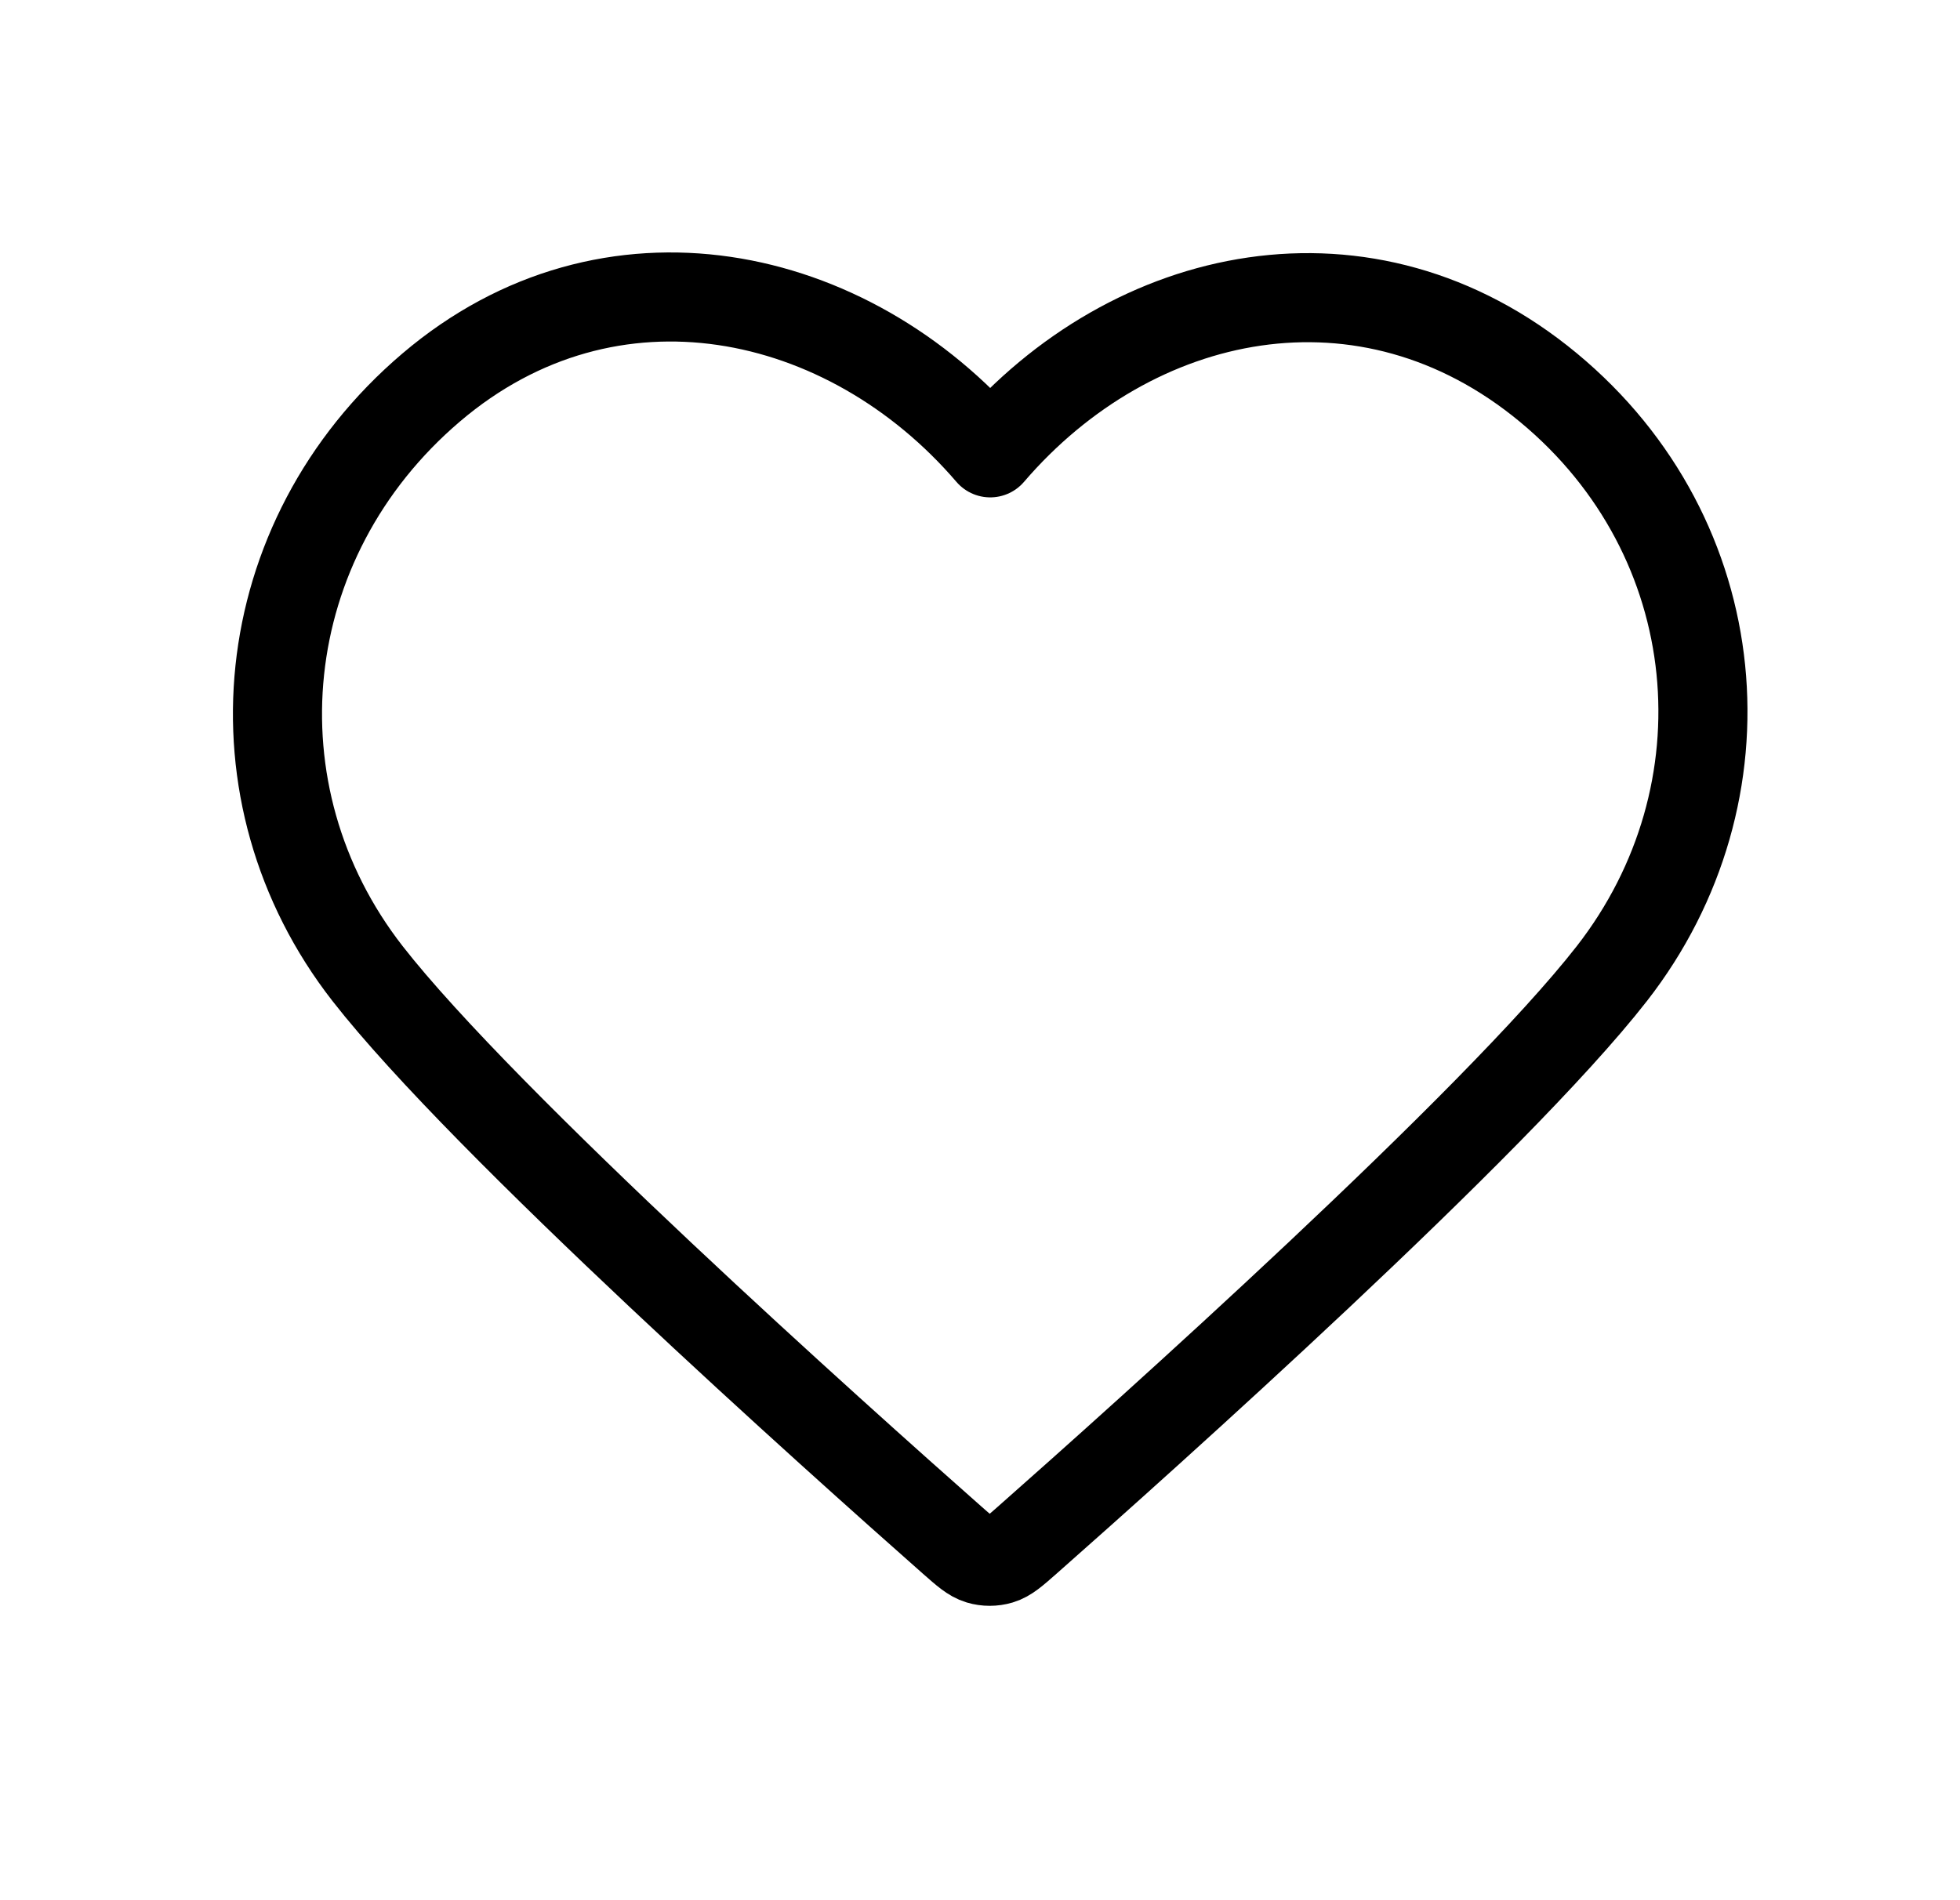 <svg xmlns="http://www.w3.org/2000/svg" width="33" height="32" viewBox="0 0 33 32" fill="none">
<path fill-rule="evenodd" clip-rule="evenodd" d="M16.672 7.626C14.273 4.83 10.264 3.966 7.258 6.527C4.251 9.087 3.828 13.368 6.189 16.396C8.152 18.913 14.092 24.223 16.038 25.942C16.256 26.134 16.365 26.23 16.492 26.268C16.603 26.301 16.724 26.301 16.835 26.268C16.962 26.23 17.071 26.134 17.289 25.942C19.236 24.223 25.176 18.913 27.138 16.396C29.499 13.368 29.128 9.06 26.07 6.527C23.012 3.993 19.071 4.83 16.672 7.626Z" stroke="black" stroke-width="1.5" stroke-linecap="round" stroke-linejoin="round"/>
</svg>